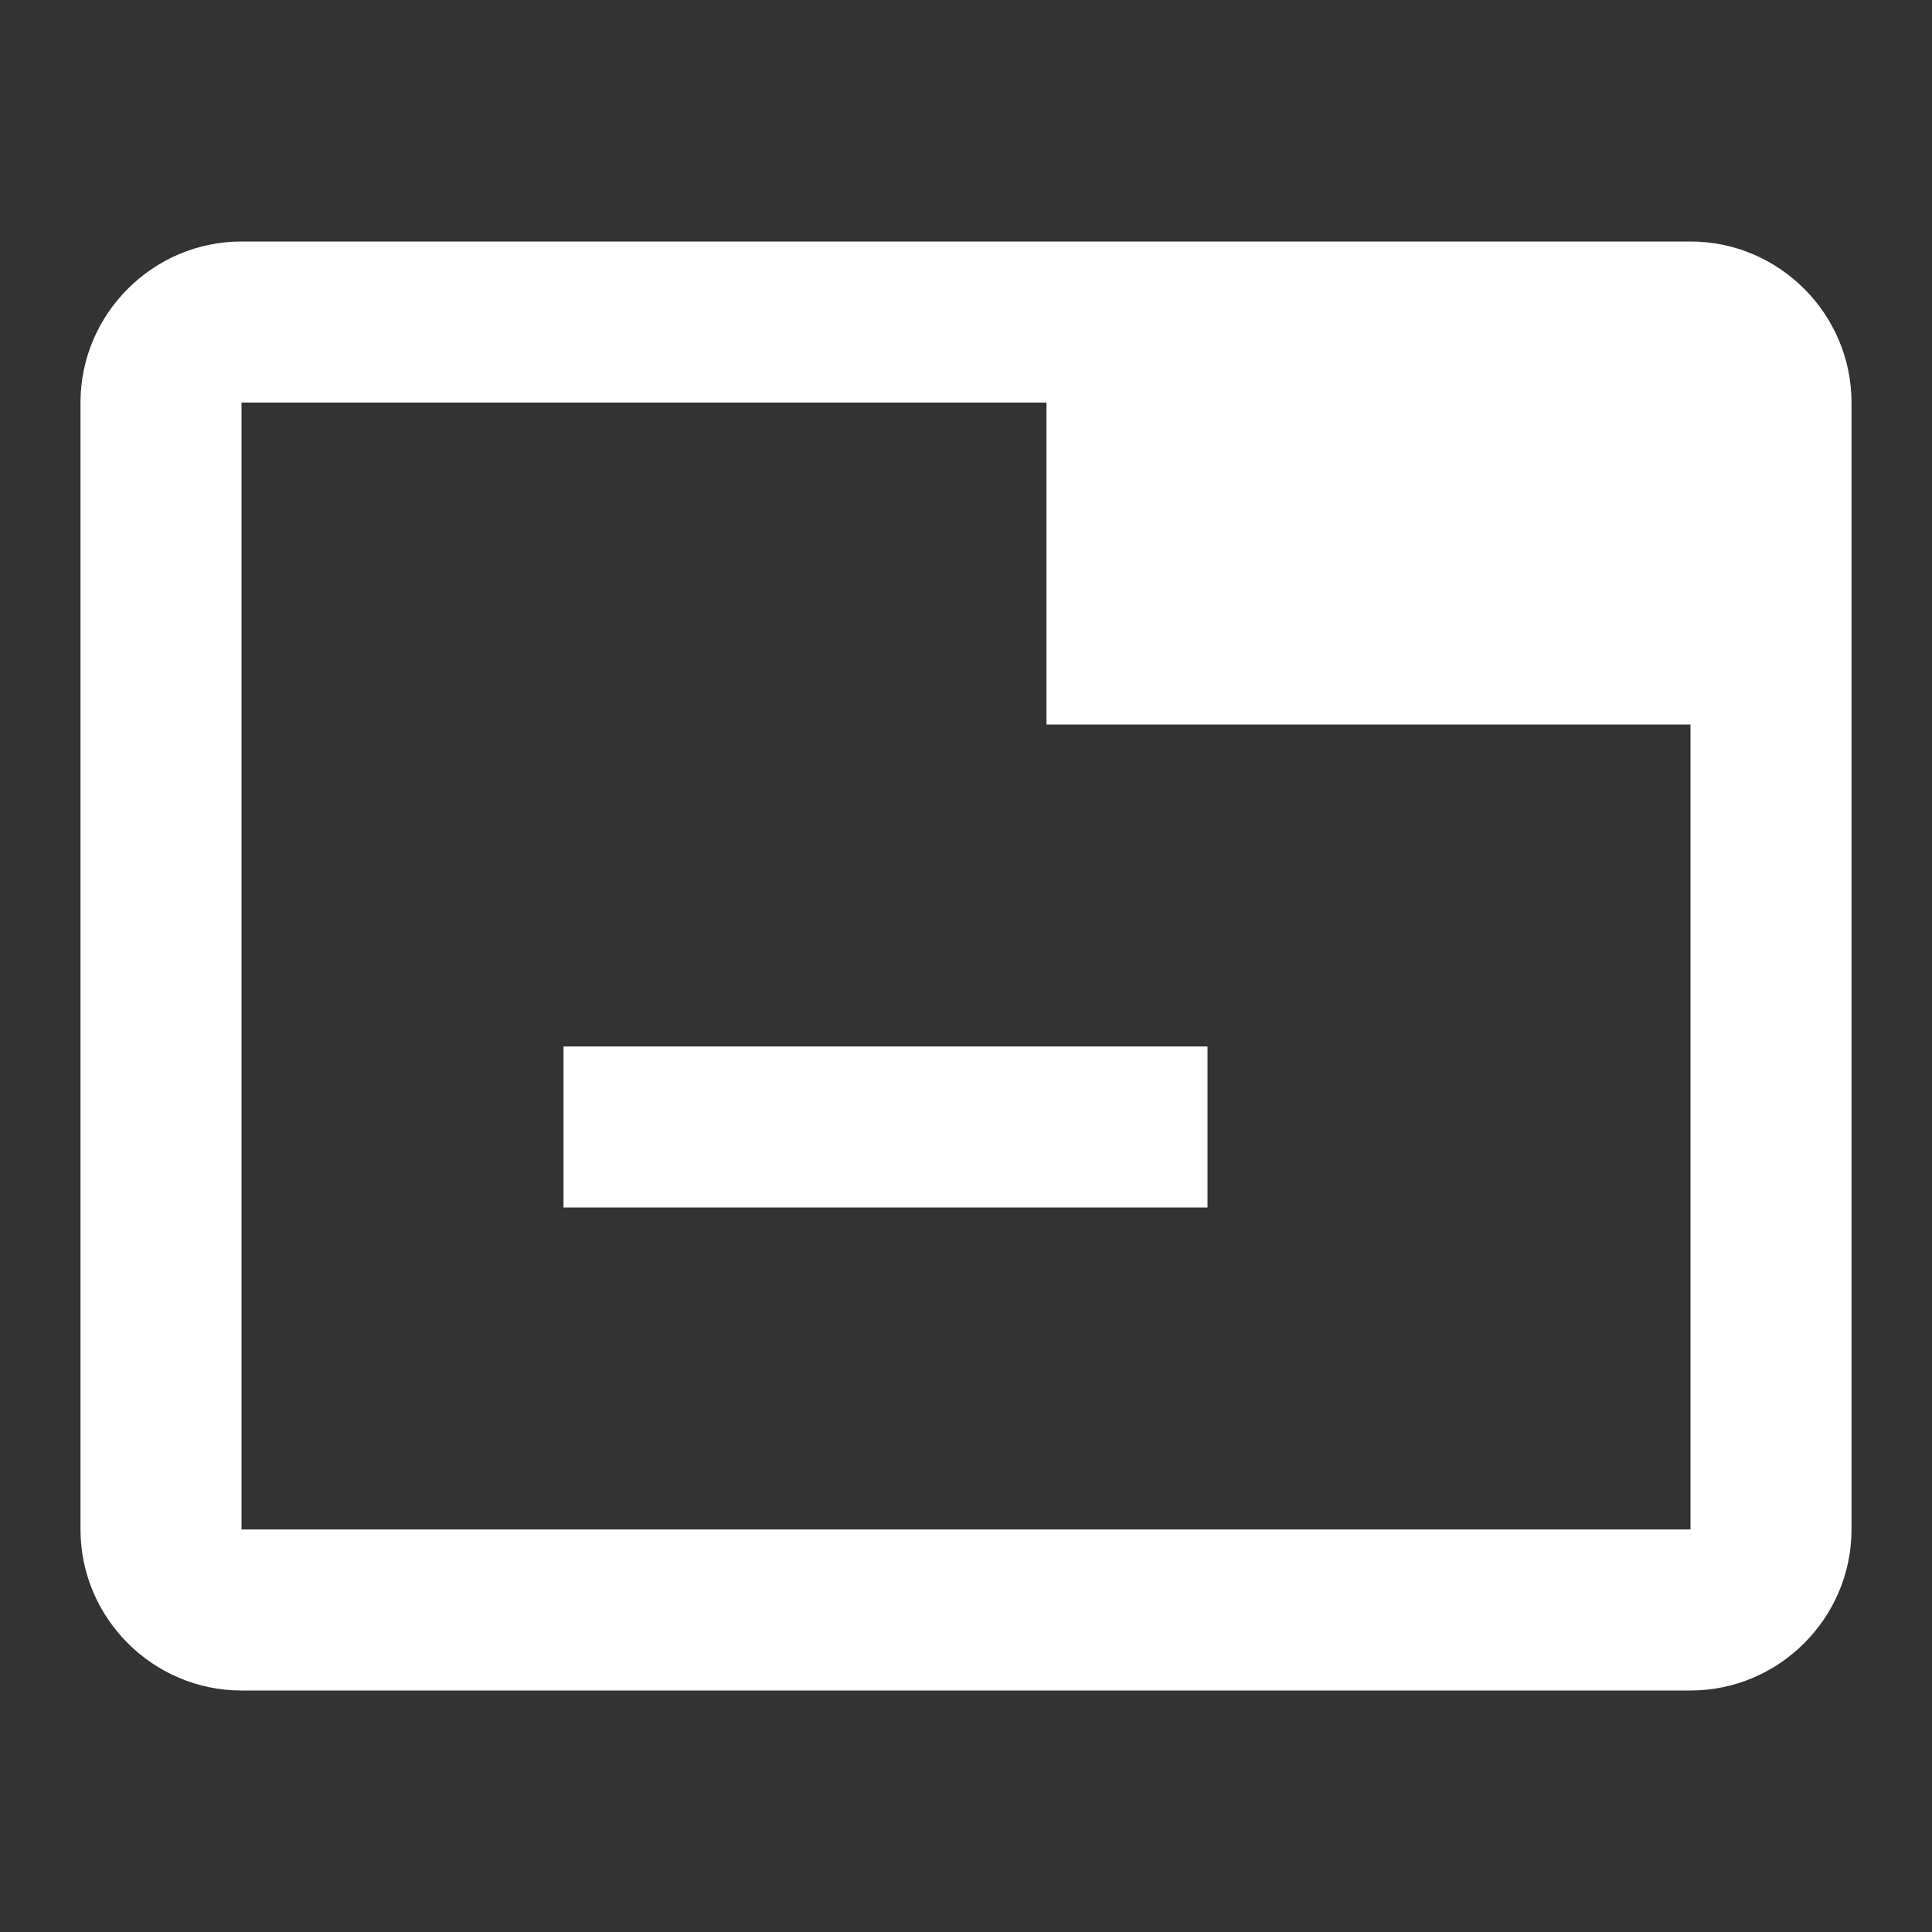 <?xml version="1.0" encoding="UTF-8"?><!DOCTYPE svg PUBLIC "-//W3C//DTD SVG 1.1//EN" "http://www.w3.org/Graphics/SVG/1.1/DTD/svg11.dtd"><svg xmlns="http://www.w3.org/2000/svg" xmlns:xlink="http://www.w3.org/1999/xlink" version="1.1" width="512" height="512" viewBox="0 0 512 512"><rect x="0" y="0" width="512" height="512" fill="#333333" stroke="none"/>    <path fill="#ffffff" transform="scale(1, -1) translate(0, -448)" glyph-name="tab-minus" unicode="&#xFB26;" horiz-adv-x="512" d=" M64 384C40.533 384 21.333 364.8 21.333 341.333V42.667C21.333 19.2 40.533 0 64 0H448C471.467 0 490.667 19.2 490.667 42.667V341.333C490.667 364.8 471.467 384 448 384H64M64 341.333H277.333V256H448V42.667H64V341.333M149.333 170.667V128H320V170.667H149.333z" /></svg>